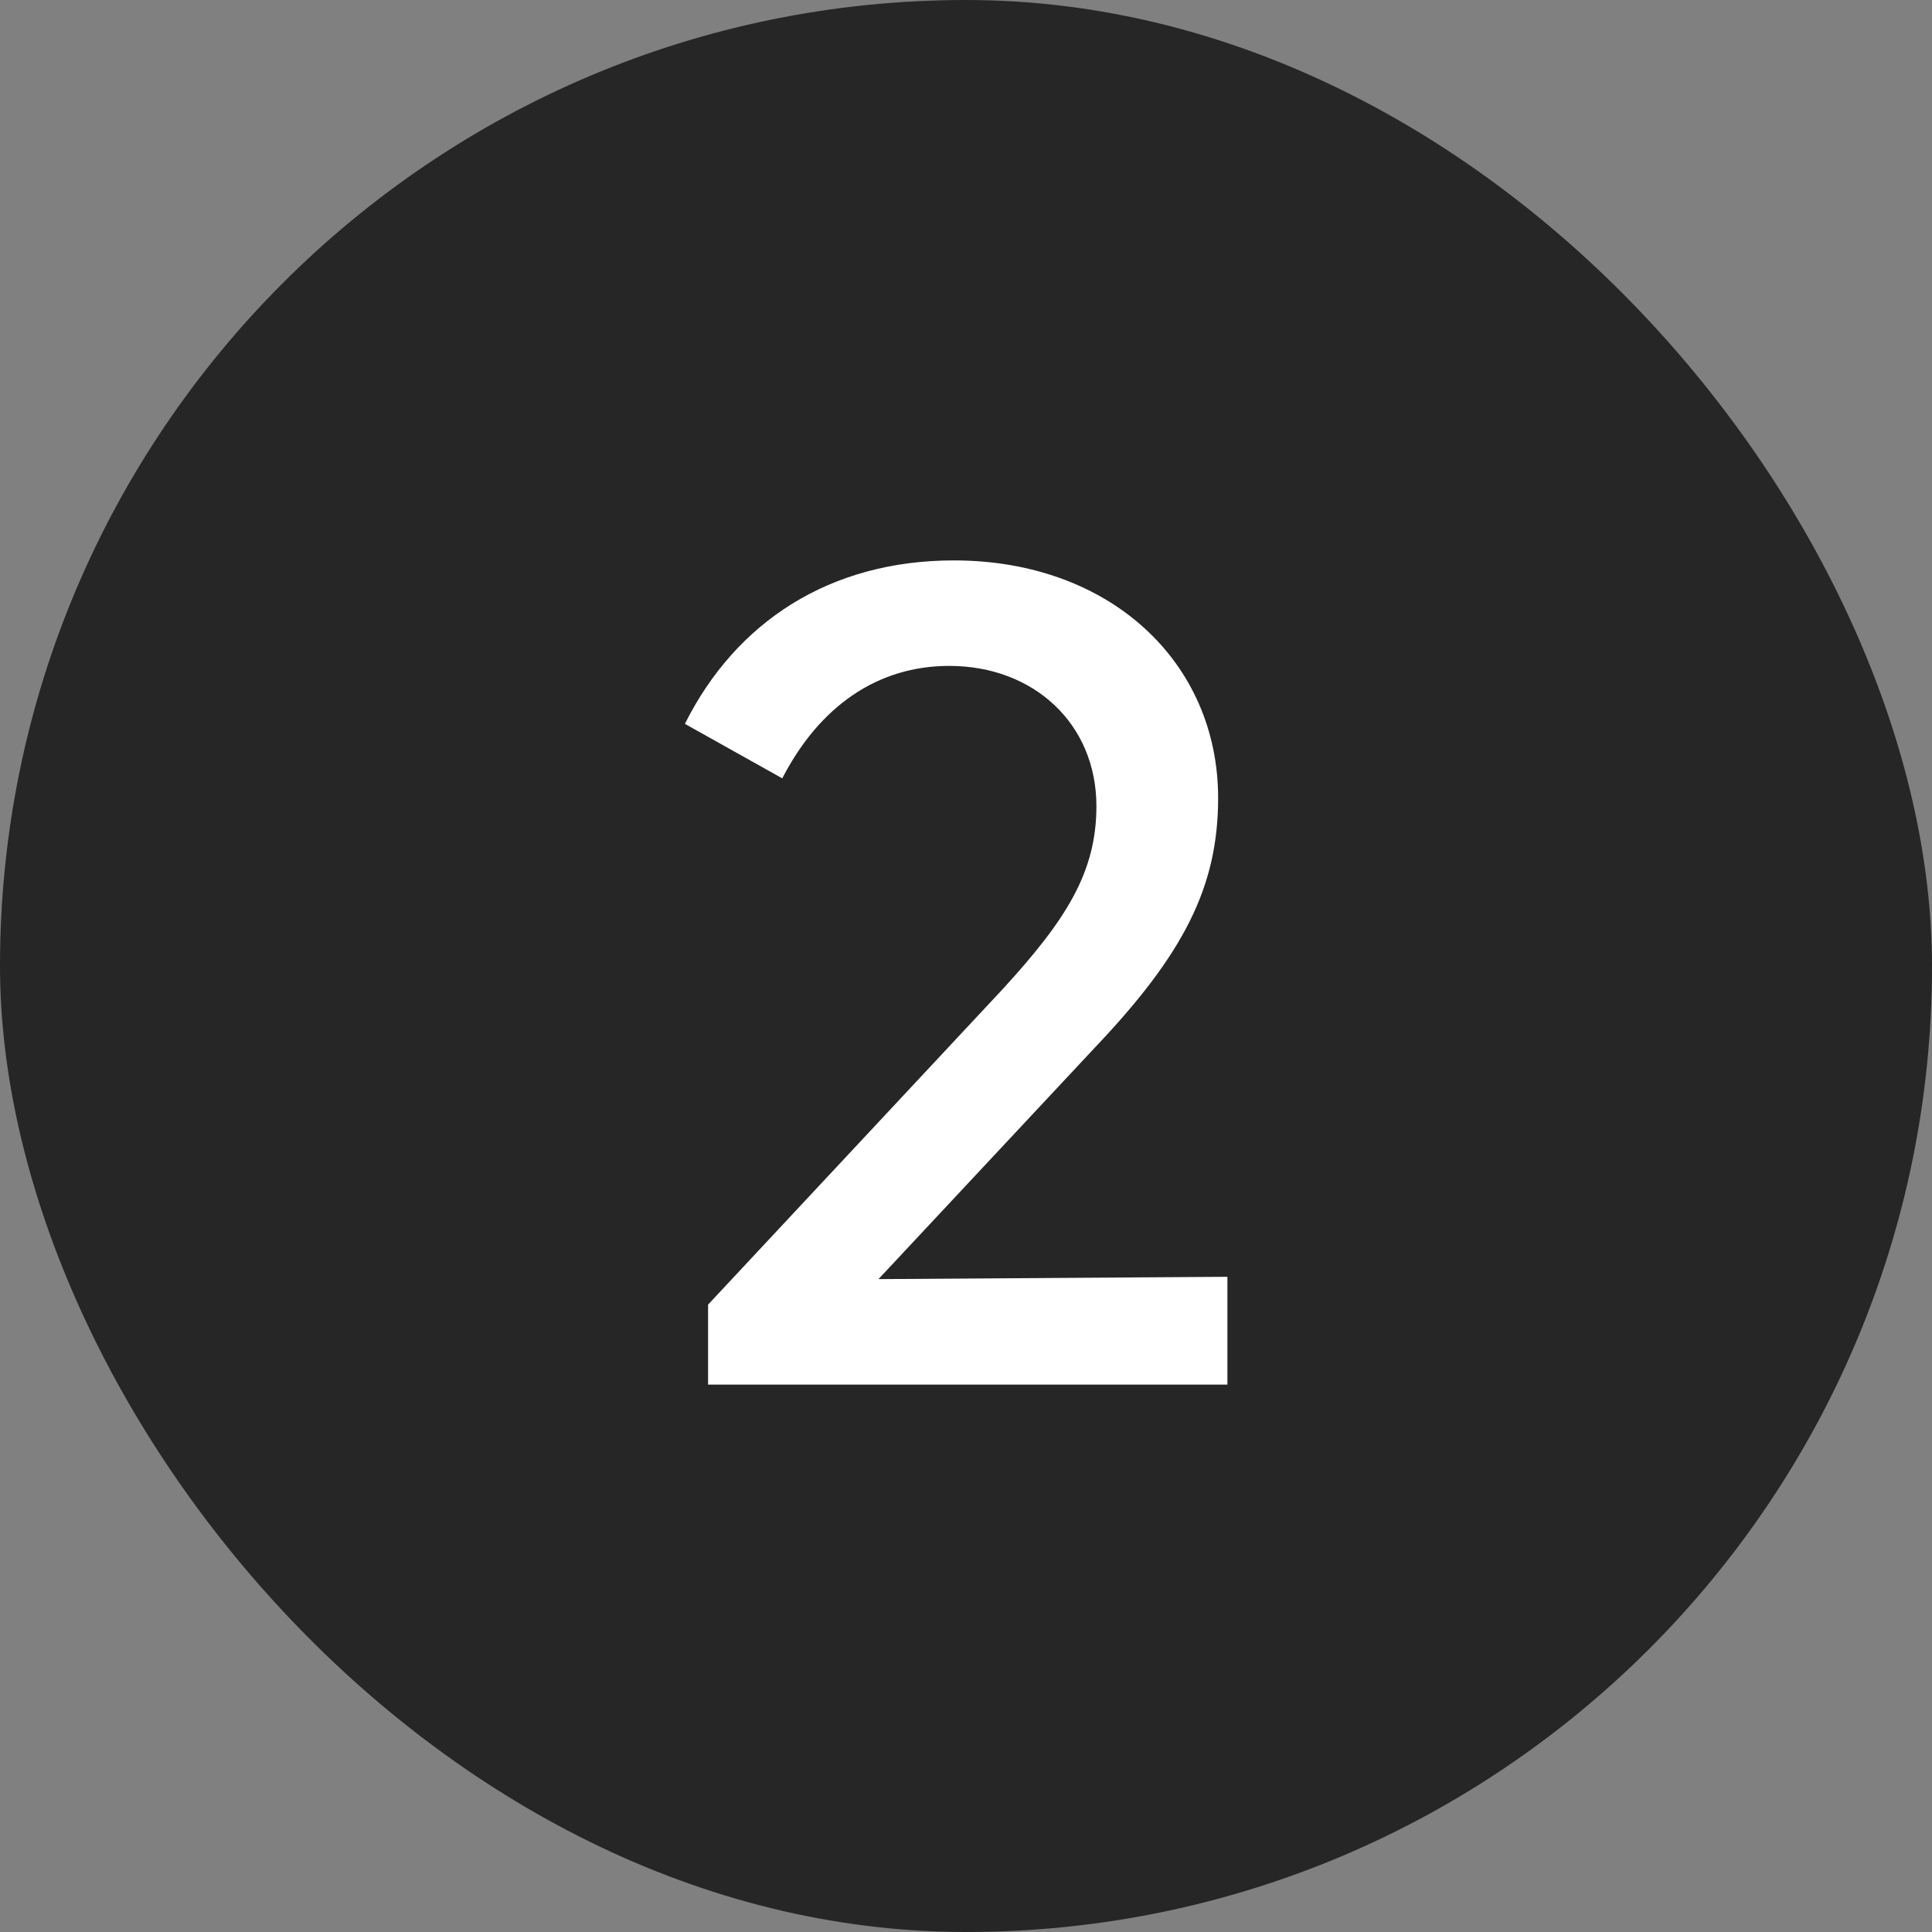 <svg width="30" height="30" viewBox="0 0 30 30" fill="none" xmlns="http://www.w3.org/2000/svg">
<rect x="0" y="0" width="30" height="30" fill="#808080" stroke="none"/>
<rect width="30" height="30" rx="15" fill="#262626"/>
<path d="M18.915 12.392C18.915 13.778 18.375 14.822 16.989 16.28L13.641 19.862L19.059 19.826V21.5H10.995V20.258L15.567 15.362C16.557 14.282 17.025 13.544 17.025 12.518C17.025 11.24 16.053 10.34 14.739 10.34C13.623 10.34 12.723 10.97 12.147 12.086L10.635 11.24C11.427 9.656 12.885 8.702 14.811 8.702C17.241 8.702 18.915 10.286 18.915 12.392Z" fill="white"/>
</svg>
